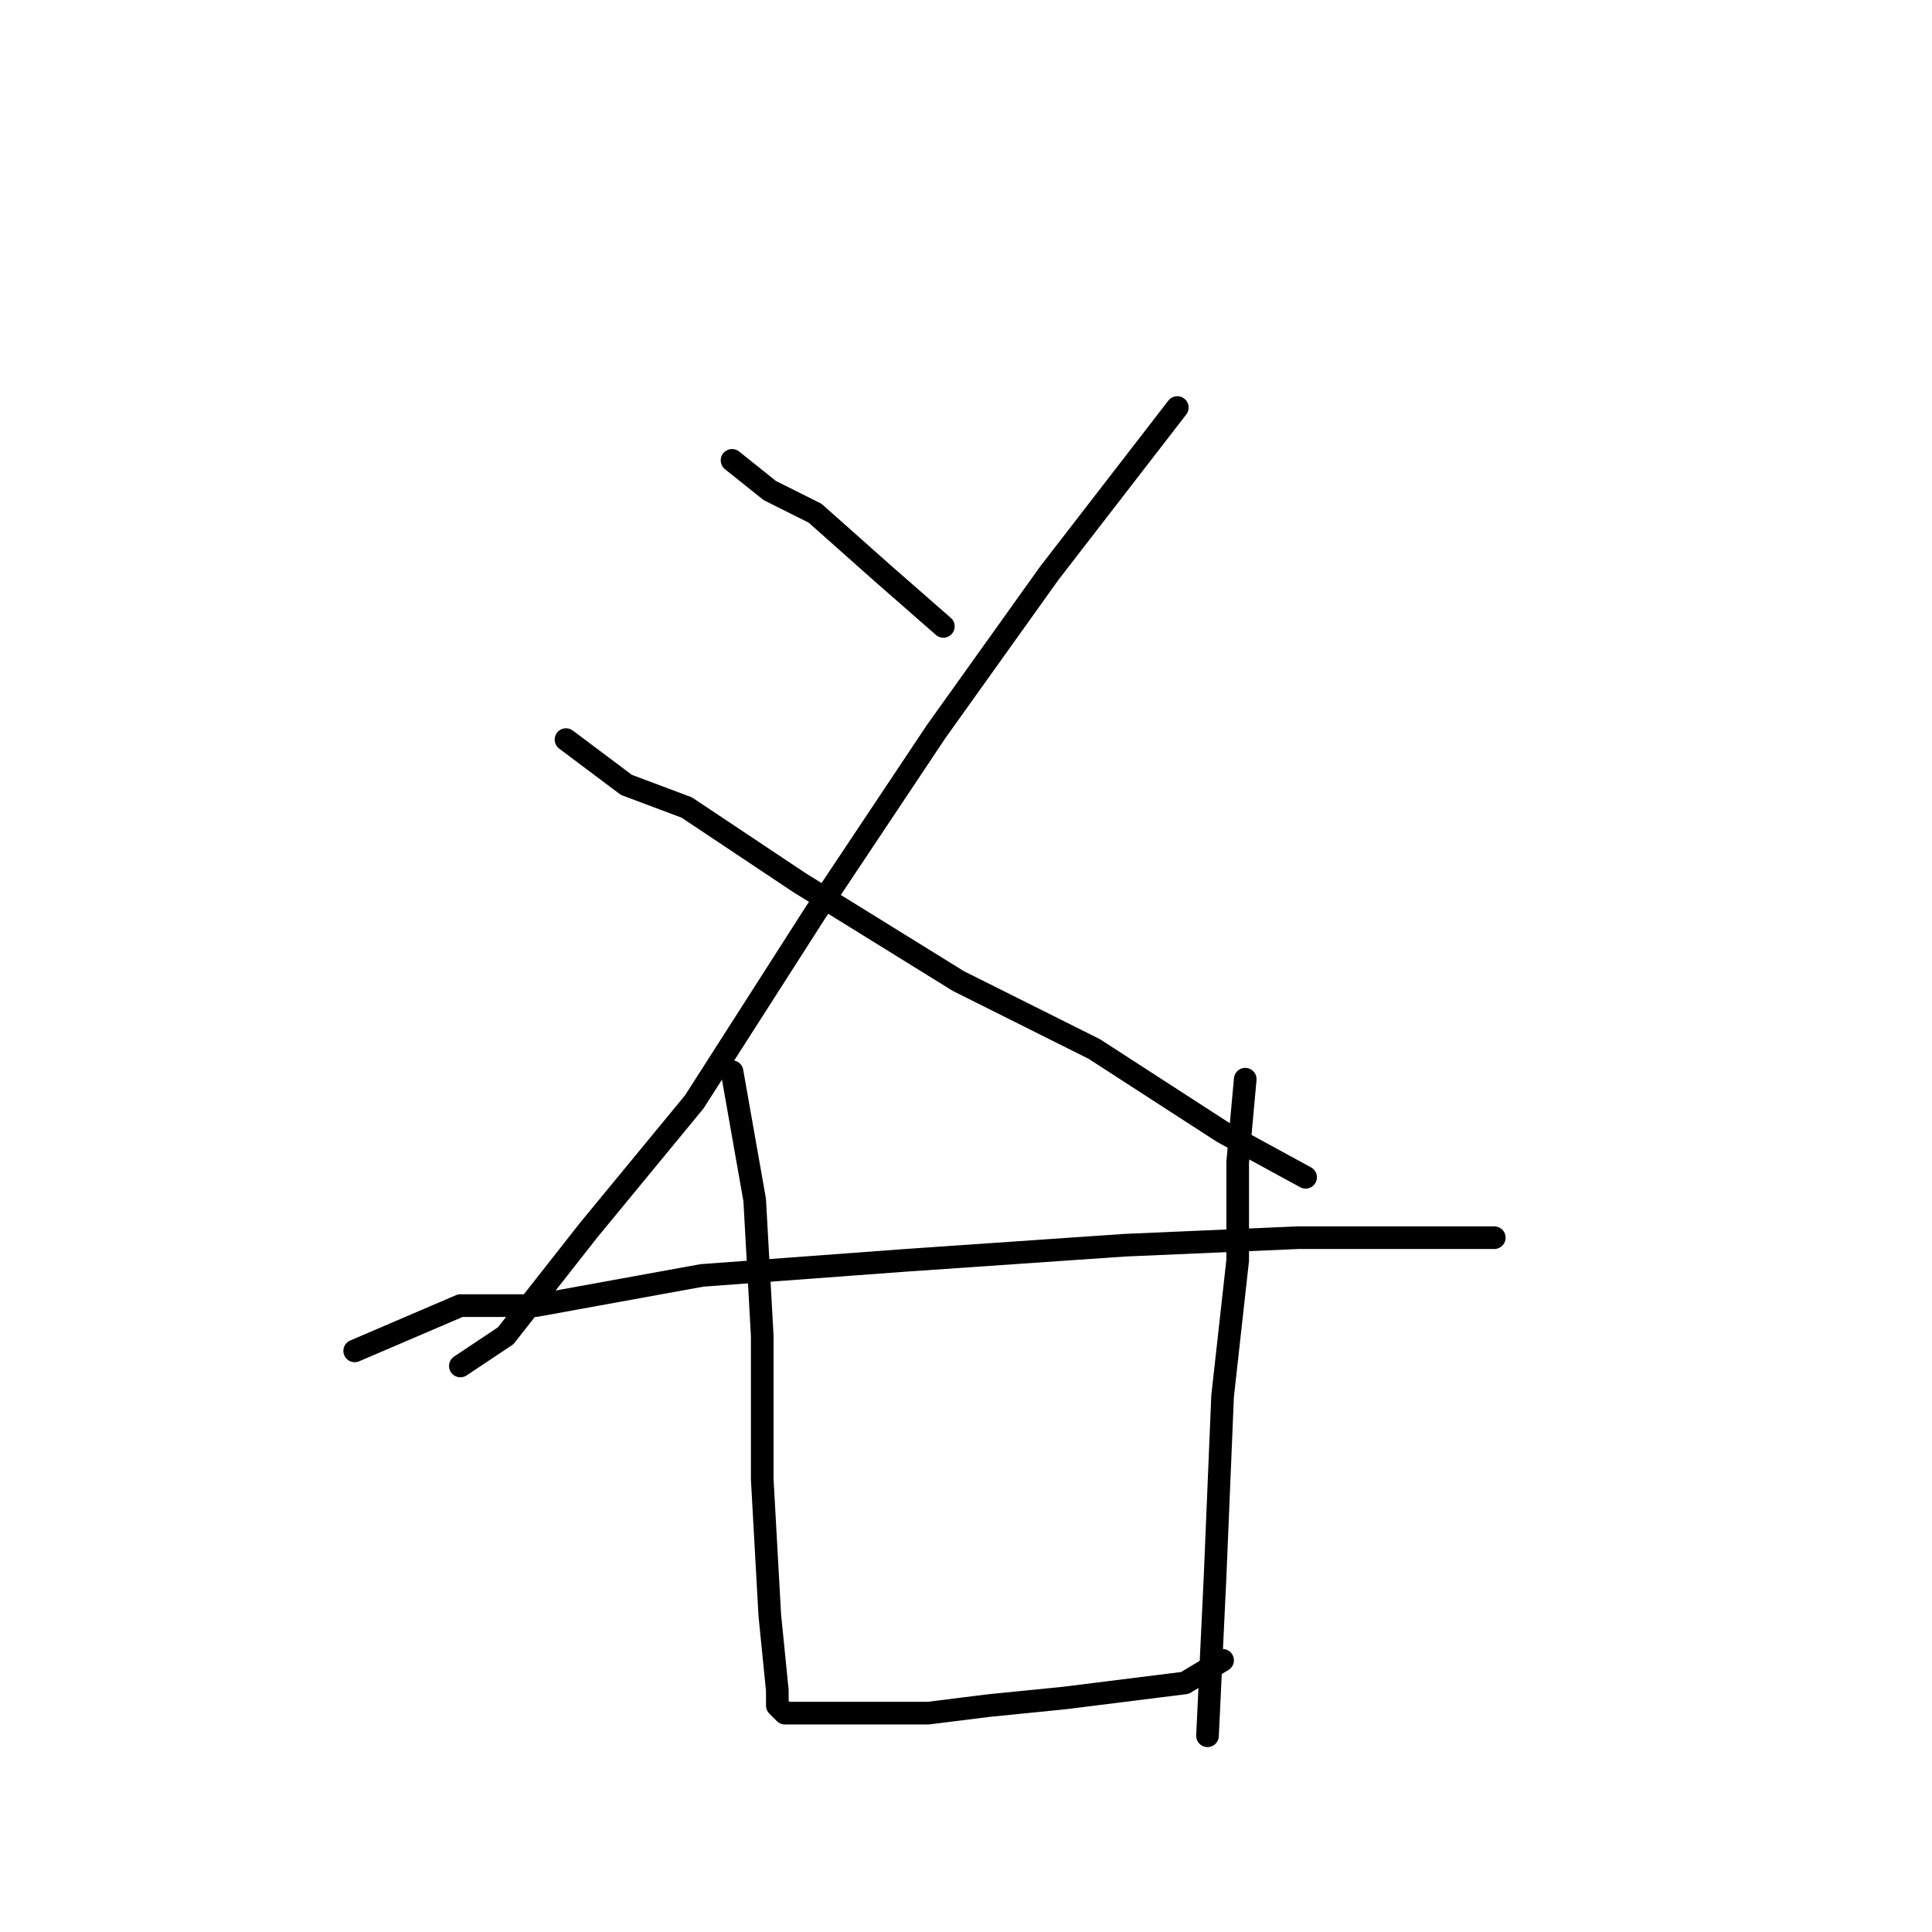 <?xml version="1.0" standalone="no"?>
    <svg width="256" height="256" xmlns="http://www.w3.org/2000/svg" version="1.1">
    <polyline stroke="black" stroke-width="3" stroke-linecap="round" fill="transparent" stroke-linejoin="round" points="97 61 102 65 108 68 117 76 125 83 125 83 " />
        <polyline stroke="black" stroke-width="3" stroke-linecap="round" fill="transparent" stroke-linejoin="round" points="156 54 139 76 124 97 108 121 92 146 78 163 67 177 61 181 61 181 " />
        <polyline stroke="black" stroke-width="3" stroke-linecap="round" fill="transparent" stroke-linejoin="round" points="75 98 83 104 91 107 106 117 127 130 145 139 162 150 173 156 173 156 " />
        <polyline stroke="black" stroke-width="3" stroke-linecap="round" fill="transparent" stroke-linejoin="round" points="47 179 61 173 71 173 93 169 120 167 149 165 172 164 188 164 197 164 198 164 198 164 " />
        <polyline stroke="black" stroke-width="3" stroke-linecap="round" fill="transparent" stroke-linejoin="round" points="97 142 100 159 101 177 101 196 102 214 103 224 103 226 104 227 106 227 114 227 123 227 131 226 141 225 149 224 157 223 162 220 162 220 " />
        <polyline stroke="black" stroke-width="3" stroke-linecap="round" fill="transparent" stroke-linejoin="round" points="165 143 164 154 164 167 162 185 161 209 160 230 160 230 " />
        </svg>
